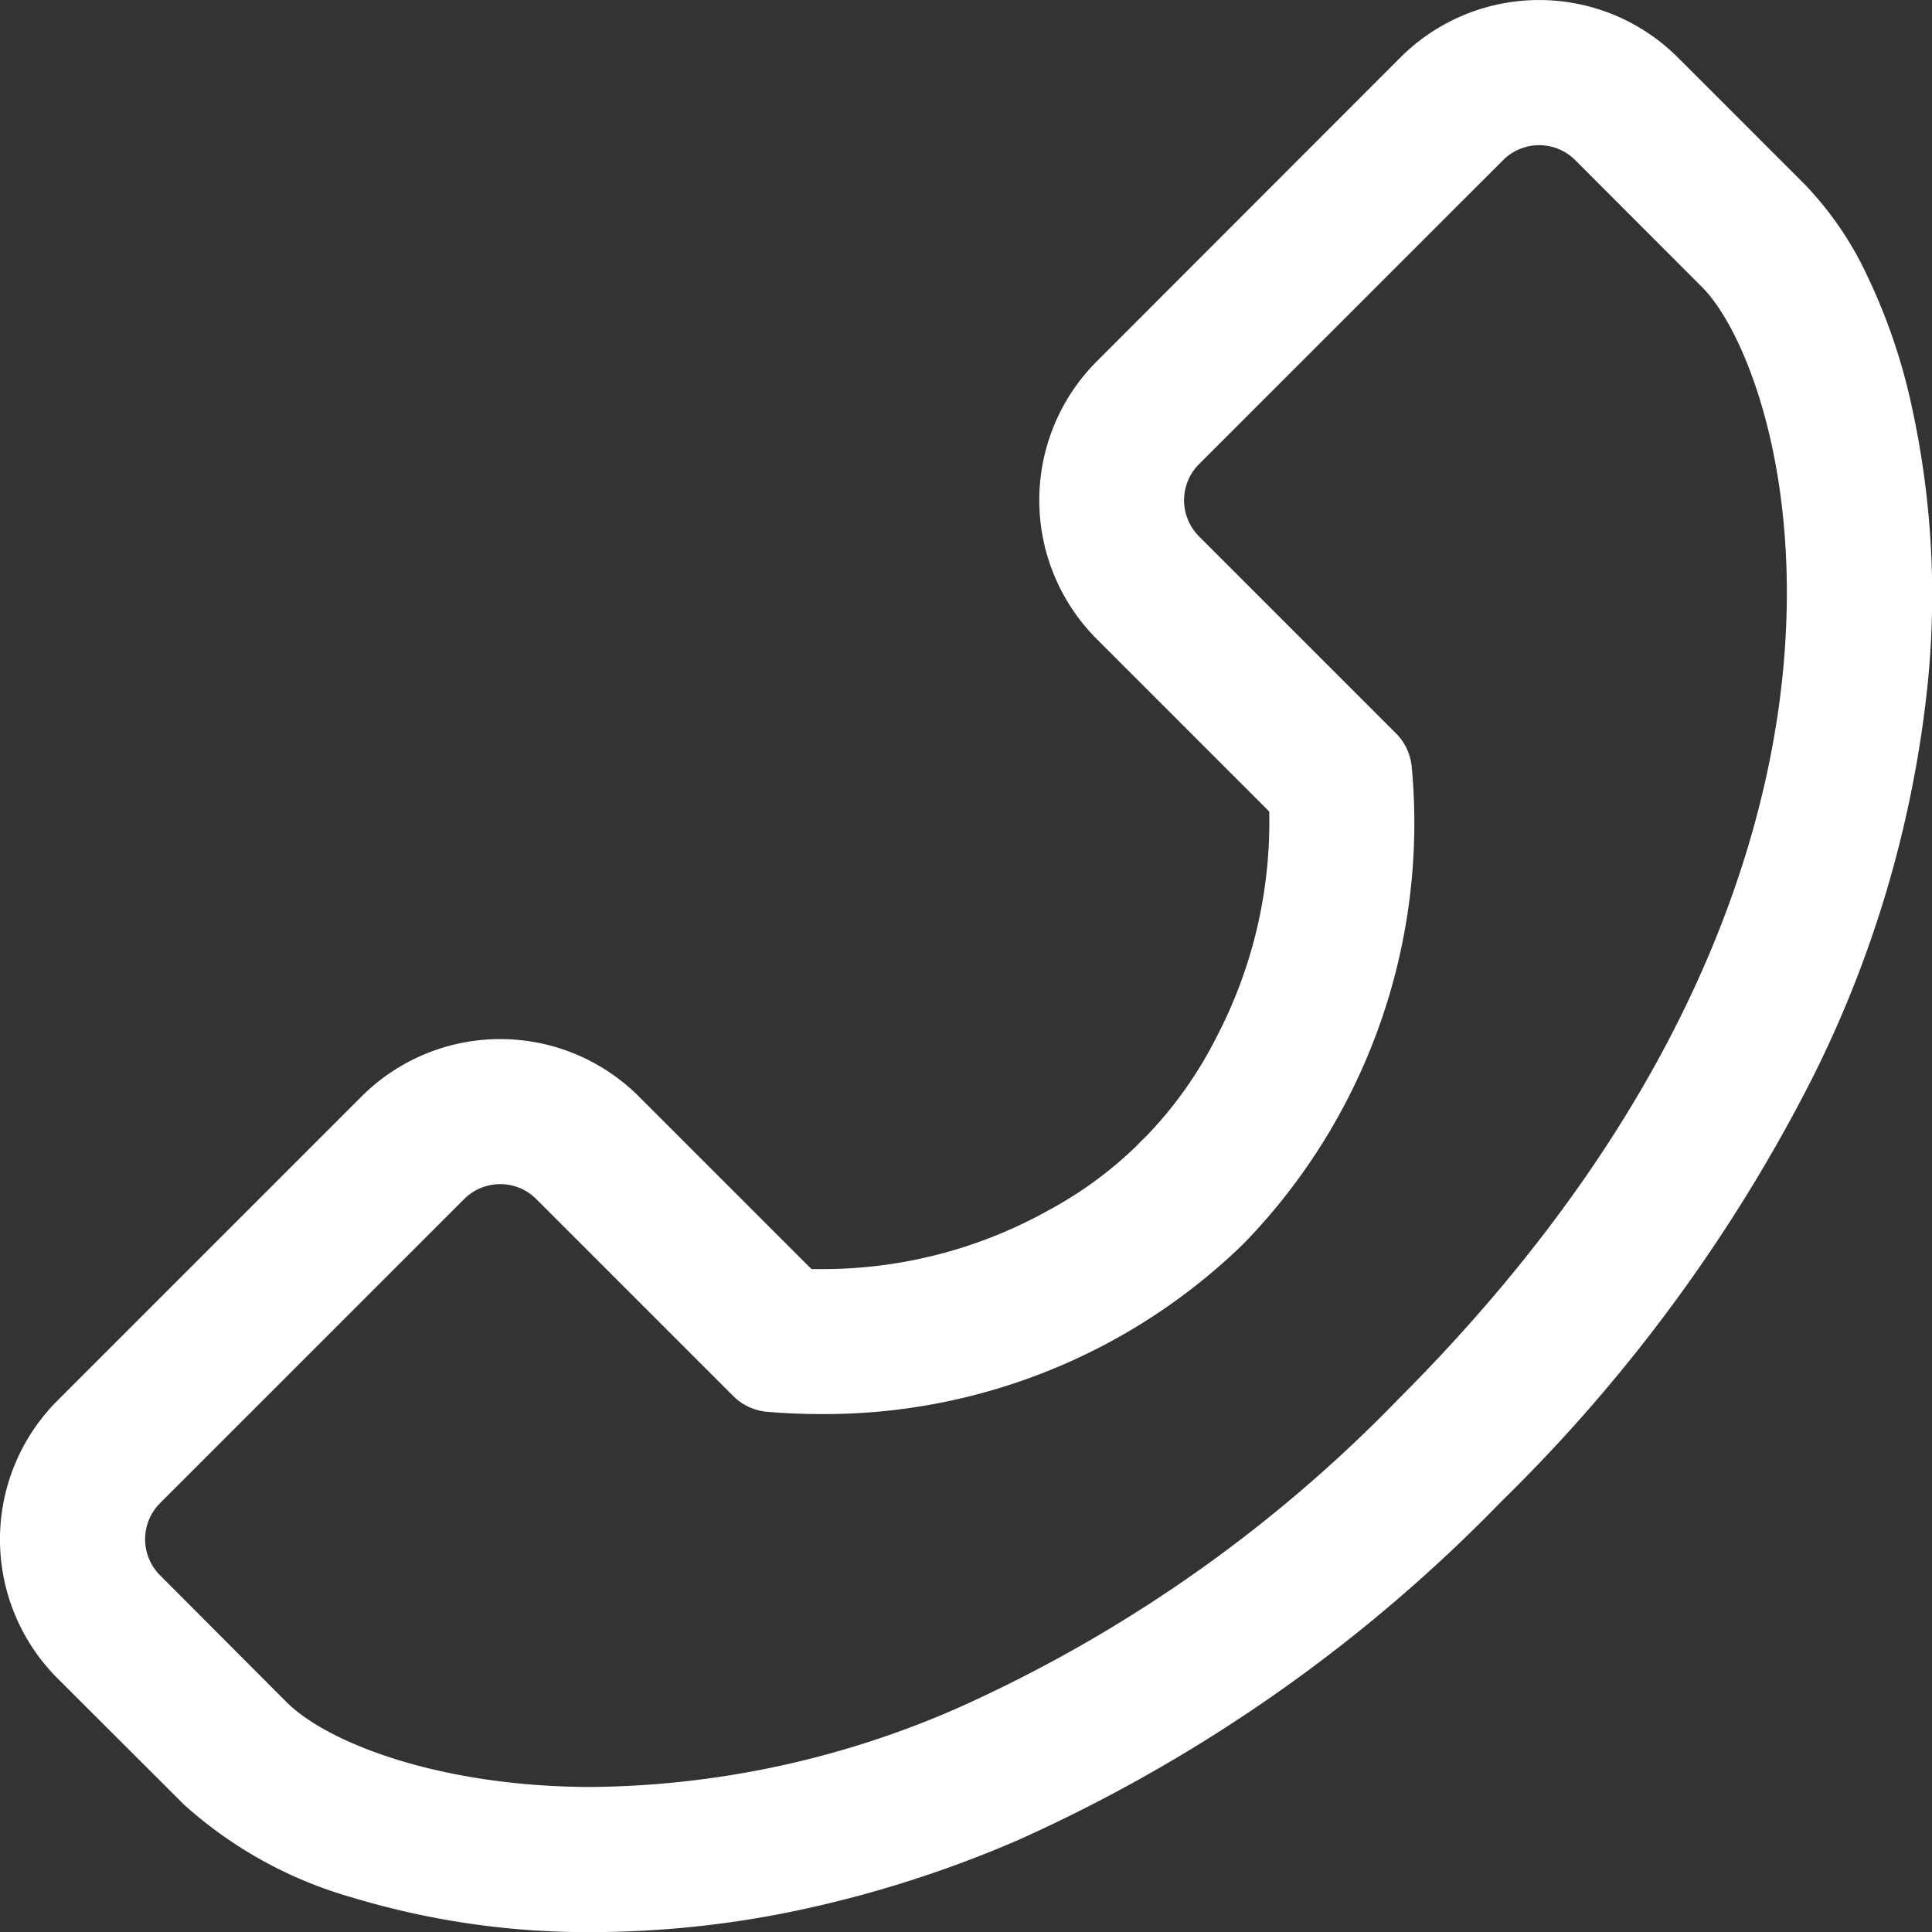 <svg id="Grupo_68" data-name="Grupo 68" xmlns="http://www.w3.org/2000/svg" width="36.955" height="36.957" viewBox="0 0 36.955 36.957">
  <rect x="0" y="0" width="36.955" height="36.957" fill="#333333" stroke="none"/>
  <defs>
    <style>
      .cls-1 {
        fill: #fff;
      }
    </style>
  </defs>
  <path id="Trazado_14" data-name="Trazado 14" class="cls-1" d="M22.434,22.221c-.066.062-.132.127-.194.194a7.63,7.63,0,0,1-1.691,1.234,8.89,8.89,0,0,1-4.357,1.123l-.2,0-3.308-3.308a3.722,3.722,0,0,0-5.263,0L1.608,27.279a3.726,3.726,0,0,0,0,5.263l2.423,2.423a8.071,8.071,0,0,0,3.2,1.766,15.5,15.5,0,0,0,4.59.663,19.177,19.177,0,0,0,3.848-.4,22.148,22.148,0,0,0,4.286-1.36,29.948,29.948,0,0,0,9.23-6.468,30.86,30.86,0,0,0,5.927-8.06,21.789,21.789,0,0,0,2.2-7.359,16.824,16.824,0,0,0-.359-5.831,11.285,11.285,0,0,0-.777-2.168,6.418,6.418,0,0,0-1.189-1.735L32.561,1.59a3.722,3.722,0,0,0-5.263,0L21.481,7.407a3.726,3.726,0,0,0,0,5.263l3.308,3.308a8.9,8.9,0,0,1-1,4.329A7.831,7.831,0,0,1,22.434,22.221Zm.966-12.9,5.817-5.817a1.008,1.008,0,0,1,1.425,0l2.423,2.423c1.755,1.755,4.3,11.217-5.8,21.315-5.807,5.807-11.4,7.434-15.445,7.434-2.986,0-5.124-.888-5.87-1.634L3.527,30.623a1.008,1.008,0,0,1,0-1.425l5.817-5.816a1.008,1.008,0,0,1,1.425,0l3.77,3.77a1.011,1.011,0,0,0,.631.292q.524.043,1.021.042a11.449,11.449,0,0,0,8.037-3.224c.017-.018.034-.035.052-.052a11.506,11.506,0,0,0,3.182-9.058,1.011,1.011,0,0,0-.292-.631l-3.77-3.77A1.008,1.008,0,0,1,23.4,9.325Z" transform="translate(-0.488 -0.468)"/>
  <path id="Trazado_15" data-name="Trazado 15" class="cls-1" d="M11.352,36.957a15.529,15.529,0,0,1-4.6-.664,8.1,8.1,0,0,1-3.211-1.774L1.118,32.1a3.758,3.758,0,0,1,0-5.308l5.817-5.817a3.753,3.753,0,0,1,5.308,0l3.3,3.3.182,0a8.859,8.859,0,0,0,4.342-1.119,7.565,7.565,0,0,0,1.684-1.228c.063-.067.129-.133.2-.2a7.759,7.759,0,0,0,1.347-1.906,8.872,8.872,0,0,0,1-4.3l-3.3-3.3a3.757,3.757,0,0,1,0-5.308L26.807,1.1a3.753,3.753,0,0,1,5.308,0l2.423,2.423a6.449,6.449,0,0,1,1.195,1.743,11.307,11.307,0,0,1,.779,2.174,16.853,16.853,0,0,1,.36,5.842,21.821,21.821,0,0,1-2.2,7.37,30.89,30.89,0,0,1-5.933,8.068,29.979,29.979,0,0,1-9.24,6.475,22.18,22.18,0,0,1-4.292,1.362A19.213,19.213,0,0,1,11.352,36.957ZM9.589,19.936a3.666,3.666,0,0,0-2.609,1.081L1.163,26.833a3.694,3.694,0,0,0,0,5.218l2.423,2.423a8.04,8.04,0,0,0,3.185,1.758,15.466,15.466,0,0,0,4.581.661,19.14,19.14,0,0,0,3.842-.4,22.115,22.115,0,0,0,4.28-1.358,29.918,29.918,0,0,0,9.22-6.461,30.827,30.827,0,0,0,5.921-8.051,21.759,21.759,0,0,0,2.195-7.349,16.792,16.792,0,0,0-.358-5.819,11.254,11.254,0,0,0-.775-2.162,6.387,6.387,0,0,0-1.183-1.726L32.07,1.144a3.69,3.69,0,0,0-5.218,0L21.036,6.961a3.694,3.694,0,0,0,0,5.218L24.353,15.5v.013a8.937,8.937,0,0,1-1.005,4.345,7.825,7.825,0,0,1-1.36,1.923c-.066.062-.131.126-.193.193a7.635,7.635,0,0,1-1.7,1.24,8.922,8.922,0,0,1-4.373,1.127l-.2,0h-.013l-.009-.009L12.2,21.017A3.665,3.665,0,0,0,9.589,19.936Zm1.763,14.308c-2.919,0-5.1-.852-5.892-1.643L3.037,30.177a1.041,1.041,0,0,1,0-1.47l5.817-5.816a1.039,1.039,0,0,1,1.47,0l3.77,3.77a.98.98,0,0,0,.612.283c.34.028.683.042,1.018.042a11.419,11.419,0,0,0,8.014-3.214c.017-.019.035-.036.054-.054a11.472,11.472,0,0,0,3.172-9.032.98.98,0,0,0-.283-.612L22.91,10.3a1.041,1.041,0,0,1,0-1.47l5.817-5.817a1.039,1.039,0,0,1,1.47,0l2.423,2.423c1.032,1.032,1.927,4.03,1.554,7.555-.348,3.291-1.907,8.358-7.354,13.8a27.292,27.292,0,0,1-8.395,5.9A17.869,17.869,0,0,1,11.352,34.244ZM9.589,22.65a.97.97,0,0,0-.69.286L3.082,28.752a.977.977,0,0,0,0,1.38L5.5,32.556c.782.783,2.946,1.625,5.847,1.625A17.8,17.8,0,0,0,18.4,32.644a27.231,27.231,0,0,0,8.375-5.888c5.434-5.434,6.988-10.486,7.336-13.767.416-3.931-.721-6.689-1.536-7.5L30.152,3.063a.976.976,0,0,0-1.38,0L22.955,8.879a.977.977,0,0,0,0,1.38l3.77,3.77a1.044,1.044,0,0,1,.3.651,11.54,11.54,0,0,1-3.192,9.084c-.017.016-.034.033-.05.05a11.488,11.488,0,0,1-8.061,3.234c-.337,0-.681-.014-1.023-.043a1.044,1.044,0,0,1-.651-.3l-3.77-3.77A.969.969,0,0,0,9.589,22.65Z" transform="translate(-0.021 0)"/>
</svg>
